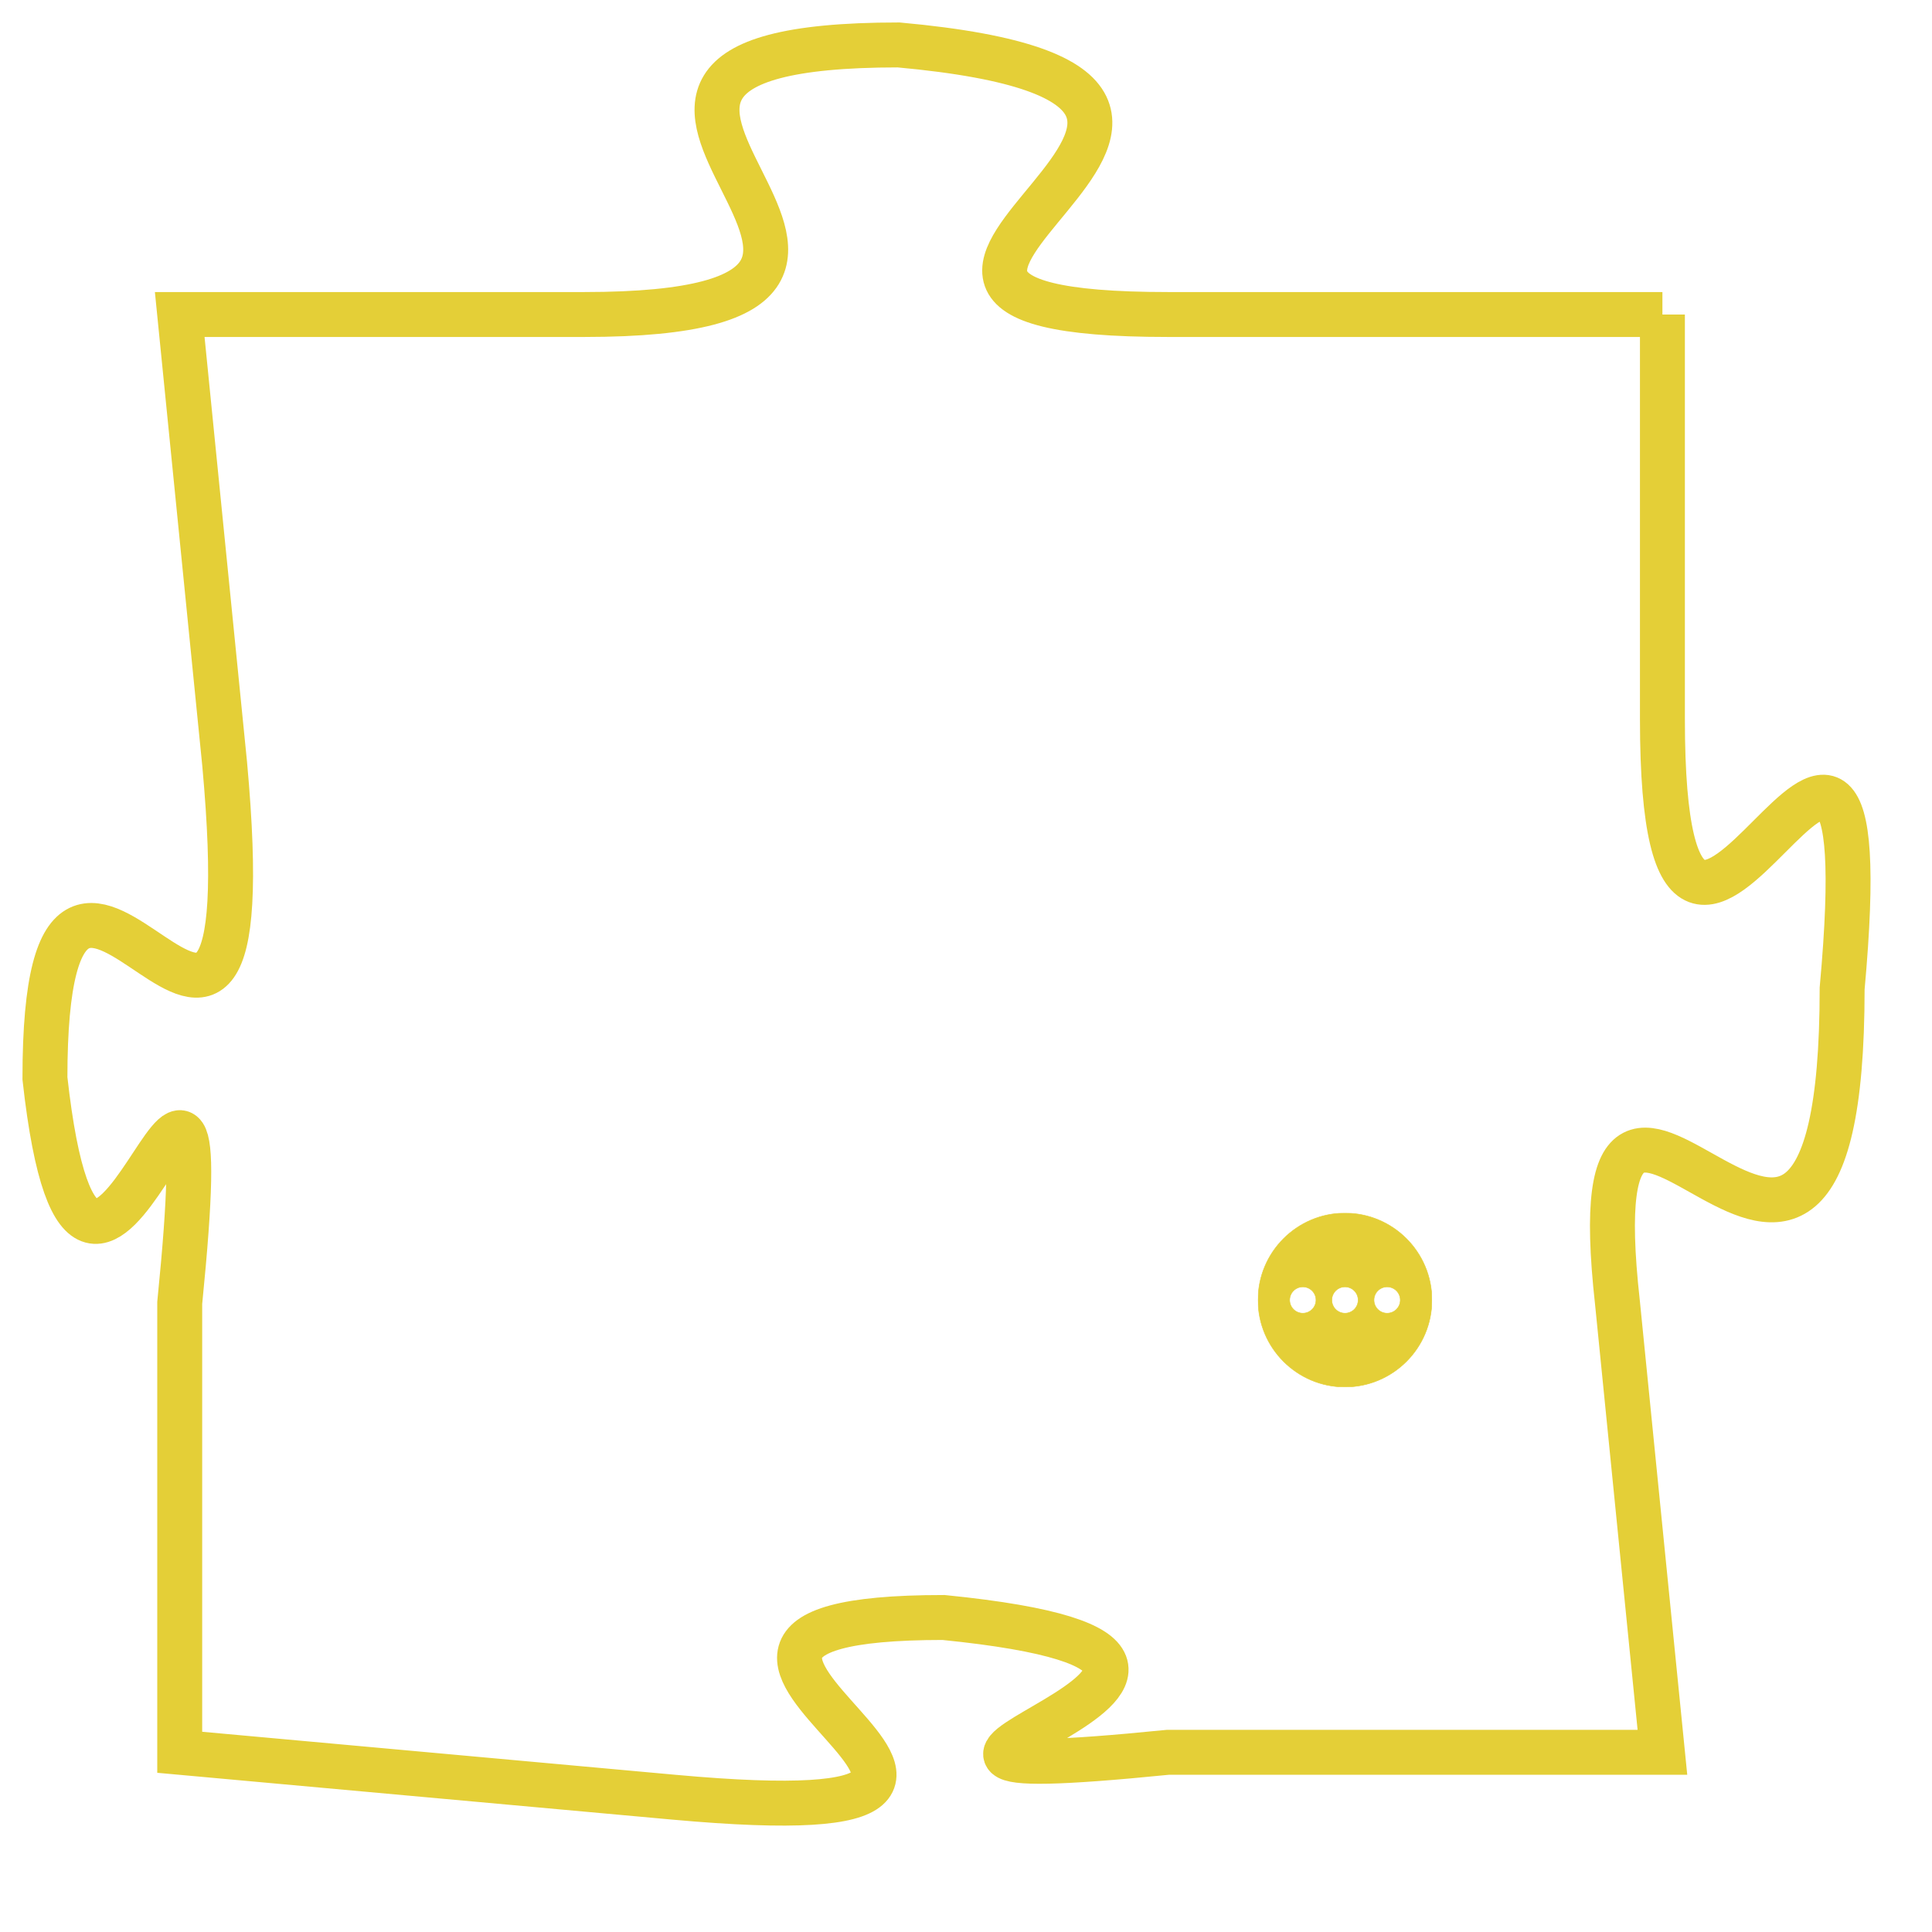 <svg version="1.1" xmlns="http://www.w3.org/2000/svg" xmlns:xlink="http://www.w3.org/1999/xlink" fill="transparent" x="0" y="0" width="350" height="350" preserveAspectRatio="xMinYMin slice"><style type="text/css">.links{fill:transparent;stroke: #E4CF37;}.links:hover{fill:#63D272; opacity:0.4;}</style><defs><g id="allt"><path id="t6561" d="M2046,1600 L2035,1600 C2025,1600 2040,1595 2029,1594 C2019,1594 2032,1600 2022,1600 L2013,1600 2013,1600 L2014,1610 C2015,1621 2010,1608 2010,1617 C2011,1626 2014,1612 2013,1622 L2013,1632 2013,1632 L2024,1633 C2035,1634 2021,1629 2030,1629 C2040,1630 2025,1633 2035,1632 L2046,1632 2046,1632 L2045,1622 C2044,1613 2050,1626 2050,1615 C2051,1604 2046,1619 2046,1609 L2046,1600"/></g><clipPath id="c" clipRule="evenodd" fill="transparent"><use href="#t6561"/></clipPath></defs><svg viewBox="2009 1593 43 42" preserveAspectRatio="xMinYMin meet"><svg width="4380" height="2430"><g><image crossorigin="anonymous" x="0" y="0" href="https://nftpuzzle.license-token.com/assets/completepuzzle.svg" width="100%" height="100%" /><g class="links"><use href="#t6561"/></g></g></svg><svg x="2037" y="1620" height="9%" width="9%" viewBox="0 0 330 330"><g><a xlink:href="https://nftpuzzle.license-token.com/" class="links"><title>See the most innovative NFT based token software licensing project</title><path fill="#E4CF37" id="more" d="M165,0C74.019,0,0,74.019,0,165s74.019,165,165,165s165-74.019,165-165S255.981,0,165,0z M85,190 c-13.785,0-25-11.215-25-25s11.215-25,25-25s25,11.215,25,25S98.785,190,85,190z M165,190c-13.785,0-25-11.215-25-25 s11.215-25,25-25s25,11.215,25,25S178.785,190,165,190z M245,190c-13.785,0-25-11.215-25-25s11.215-25,25-25 c13.785,0,25,11.215,25,25S258.785,190,245,190z"></path></a></g></svg></svg></svg>